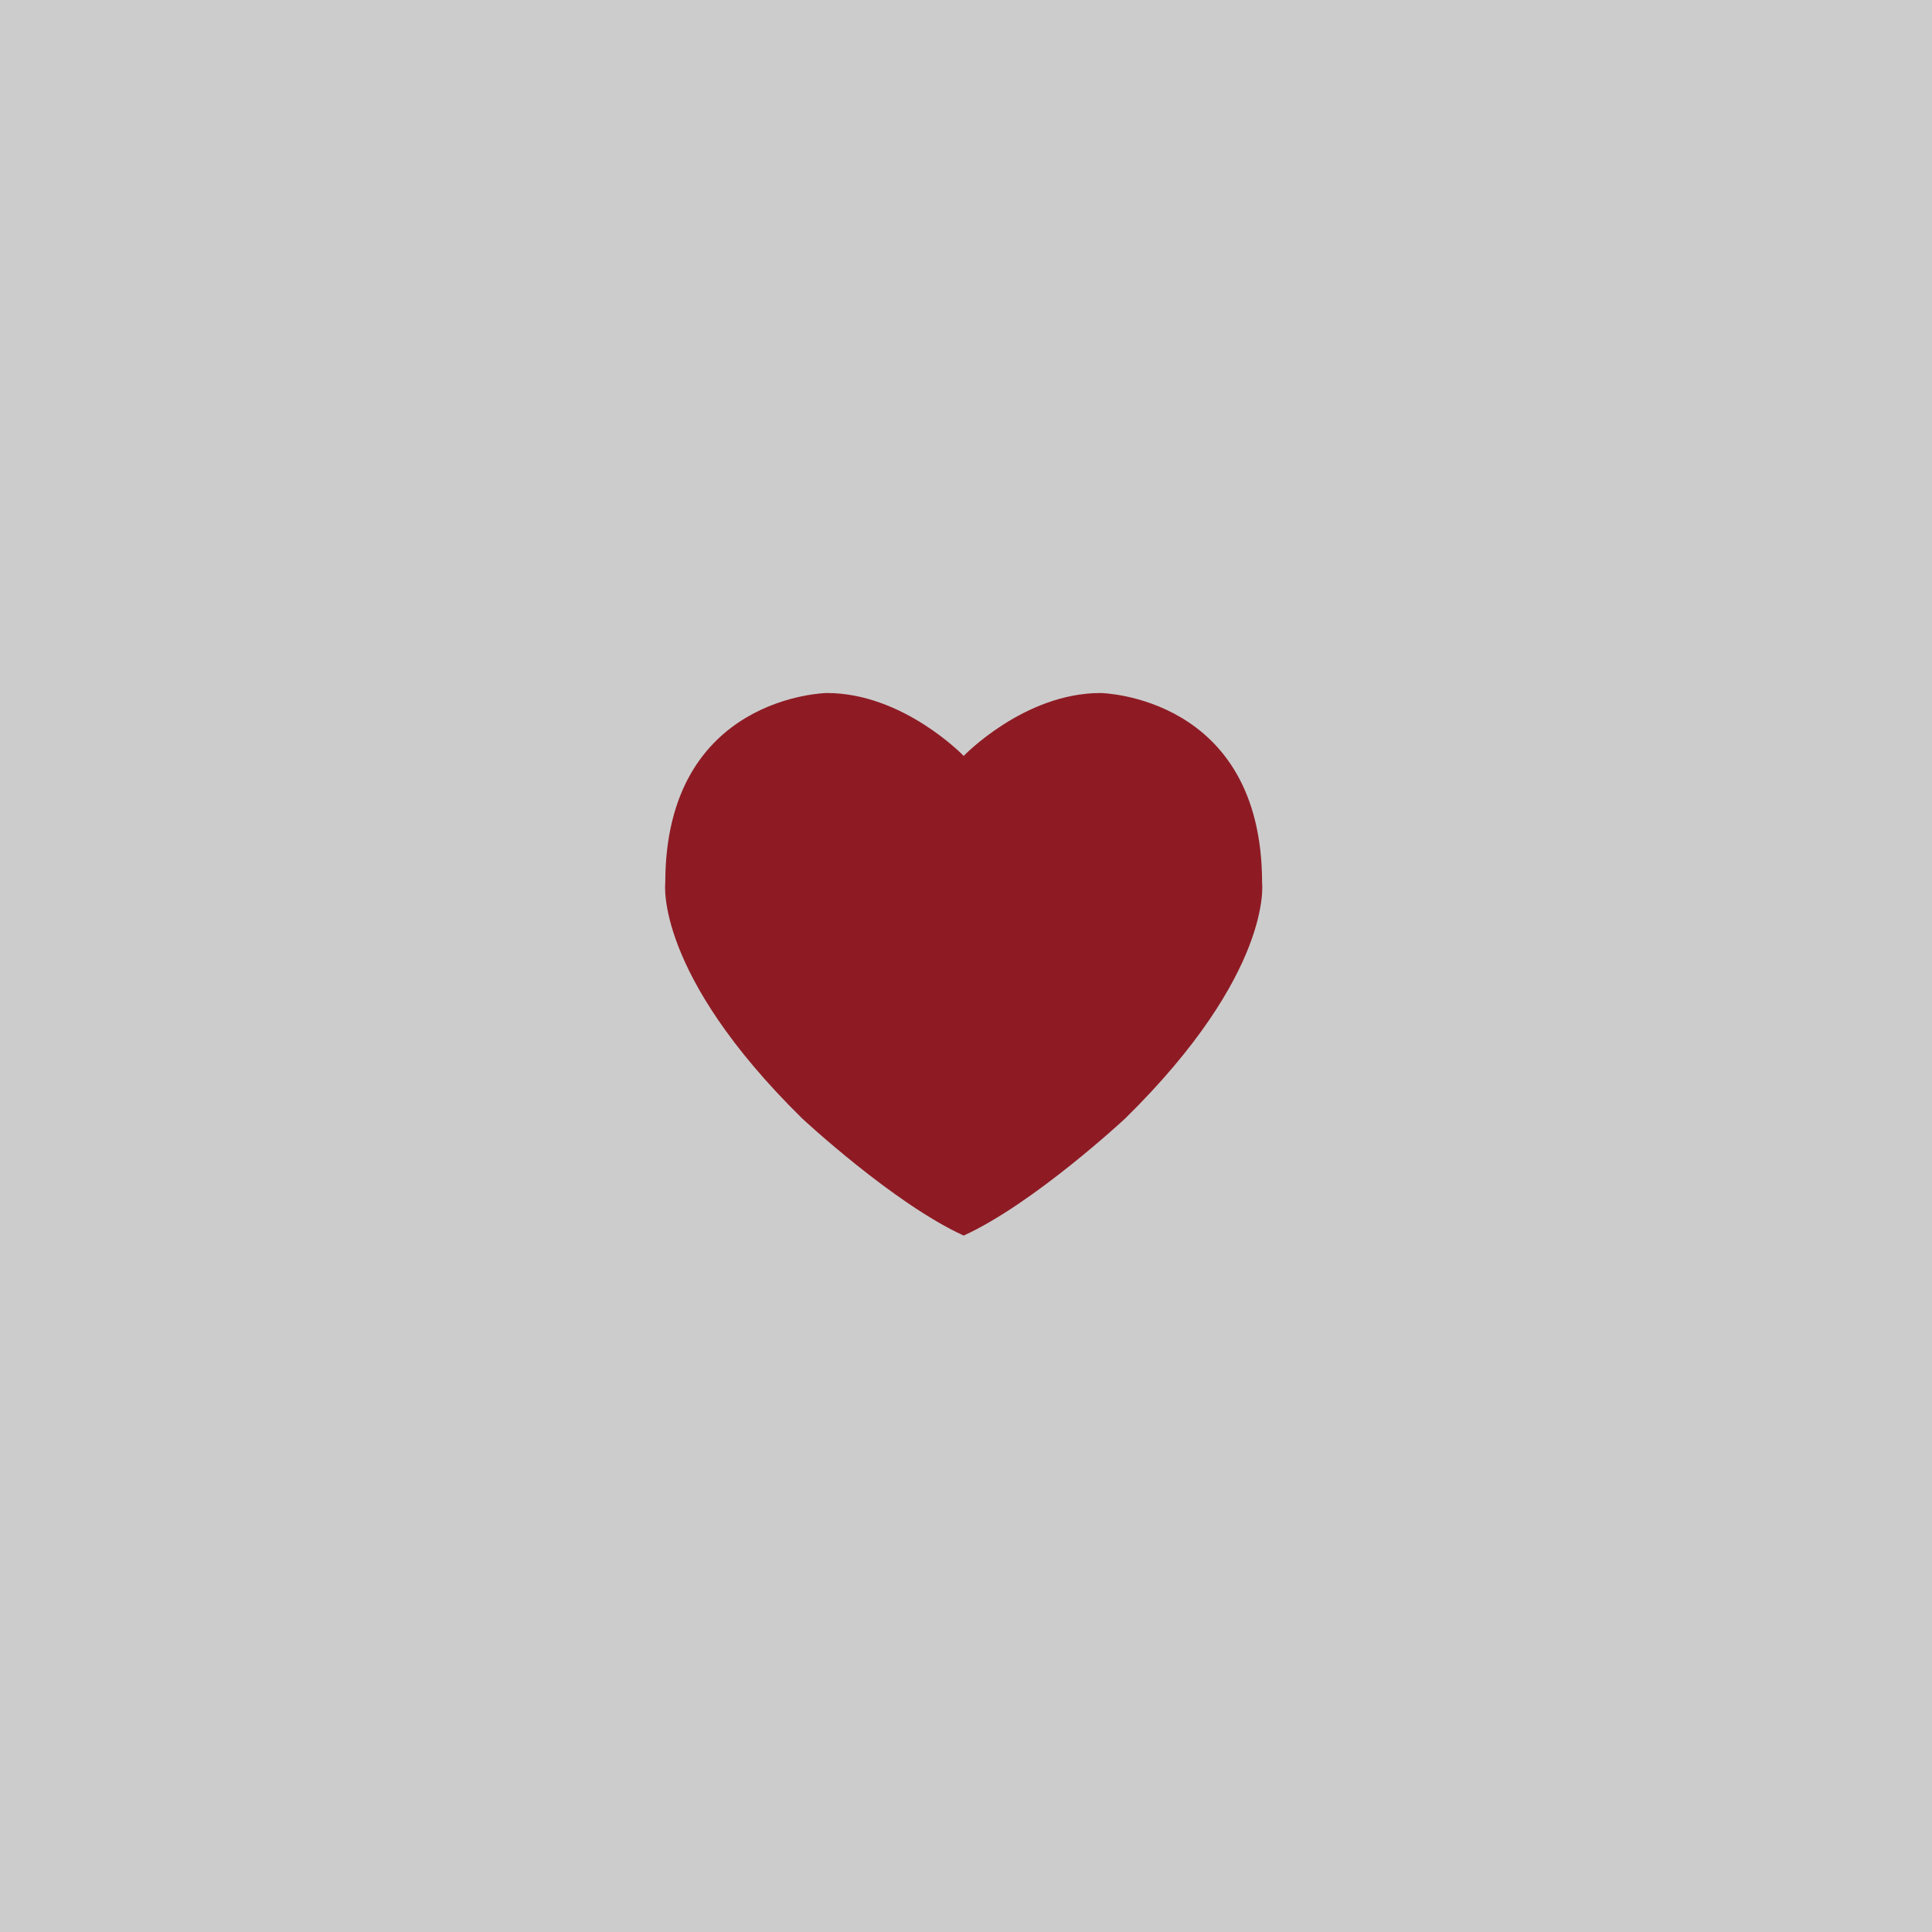 <?xml version="1.0" encoding="utf-8"?>
<!-- Generator: Adobe Illustrator 16.0.0, SVG Export Plug-In . SVG Version: 6.00 Build 0)  -->
<!DOCTYPE svg PUBLIC "-//W3C//DTD SVG 1.1//EN" "http://www.w3.org/Graphics/SVG/1.1/DTD/svg11.dtd">
<svg version="1.1" id="Layer_1" xmlns="http://www.w3.org/2000/svg" xmlns:xlink="http://www.w3.org/1999/xlink" x="0px" y="0px"
	 width="300px" height="300px" viewBox="0 0 300 300" enable-background="new 0 0 300 300" xml:space="preserve">
<g id="Layer_1_1_">
</g>
<rect x="0" fill="#CCCCCC" width="300" height="300"/>
<g id="save_the_heart">
	<path fill="#8E1B24" d="M149.64,117.376c0,0,9.383-9.765,21.254-9.765c0,0,25.083,0.382,25.083,29.487
		c0,0,1.725,13.978-21.253,36.572c0,0-14.17,13.212-25.084,18.189c-10.913-4.979-25.083-18.189-25.083-18.189
		c-22.978-22.594-21.253-36.572-21.253-36.572c0-29.104,25.082-29.487,25.082-29.487C140.258,107.611,149.64,117.376,149.64,117.376
		z"/>
</g>
</svg>
